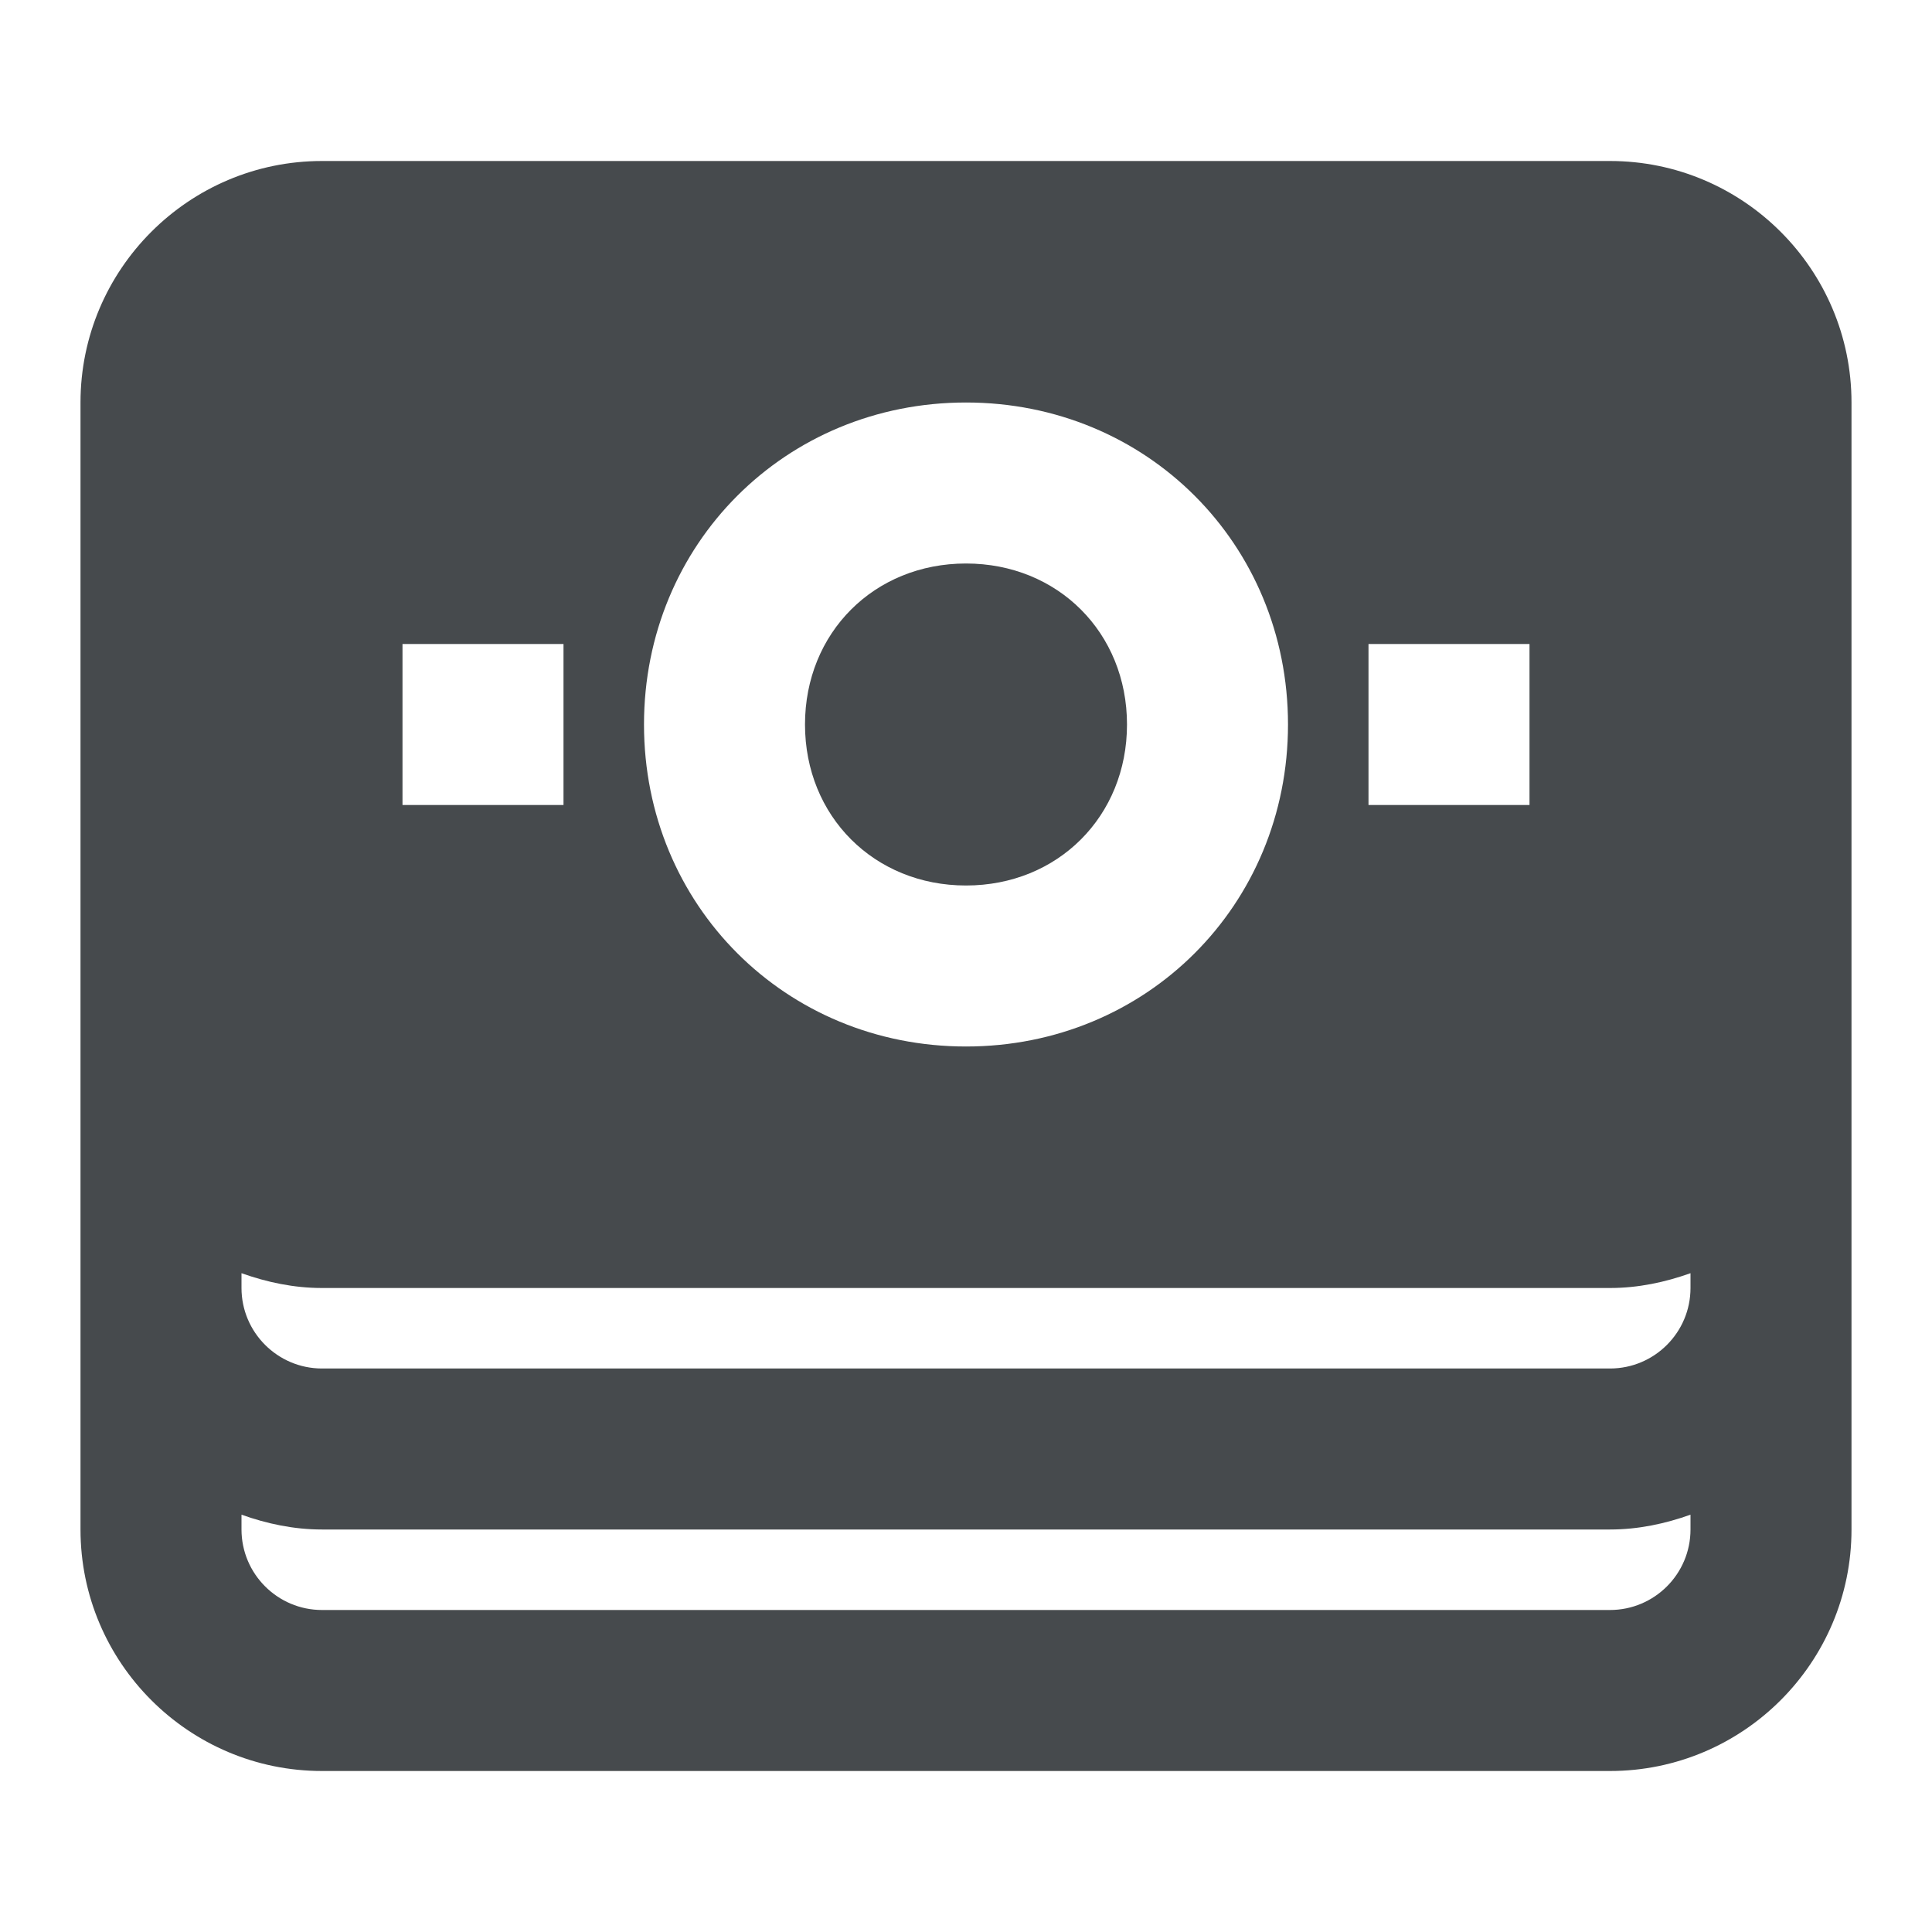 <svg width="24" height="24" viewBox="0 0 24 24" fill="none" xmlns="http://www.w3.org/2000/svg">
<path d="M12 11C13.141 11 14 10.14 14 9C14 7.86 13.141 7 12 7C10.859 7 10 7.86 10 9C10 10.14 10.86 11 12 11Z" fill="#464A4D"/>
<path d="M20 2H4C2.346 2 1 3.346 1 5V19C1 20.654 2.346 22 4 22H20C21.654 22 23 20.654 23 19V5C23 3.346 21.654 2 20 2ZM17 8H19V10H17V8ZM12 5C14.243 5 16 6.757 16 9C16 11.243 14.243 13 12 13C9.757 13 8 11.243 8 9C8 6.757 9.757 5 12 5ZM5 8H7V10H5V8ZM20 16C20.352 16 20.686 15.928 21 15.816V16C21 16.552 20.552 17 20 17H4C3.449 17 3 16.552 3 16V15.816C3.314 15.928 3.648 16 4 16H20ZM20 20H4C3.449 20 3 19.552 3 19V18.816C3.314 18.928 3.648 19 4 19H20C20.352 19 20.686 18.928 21 18.816V19C21 19.552 20.552 20 20 20Z" fill="#464A4D"/>
</svg>
